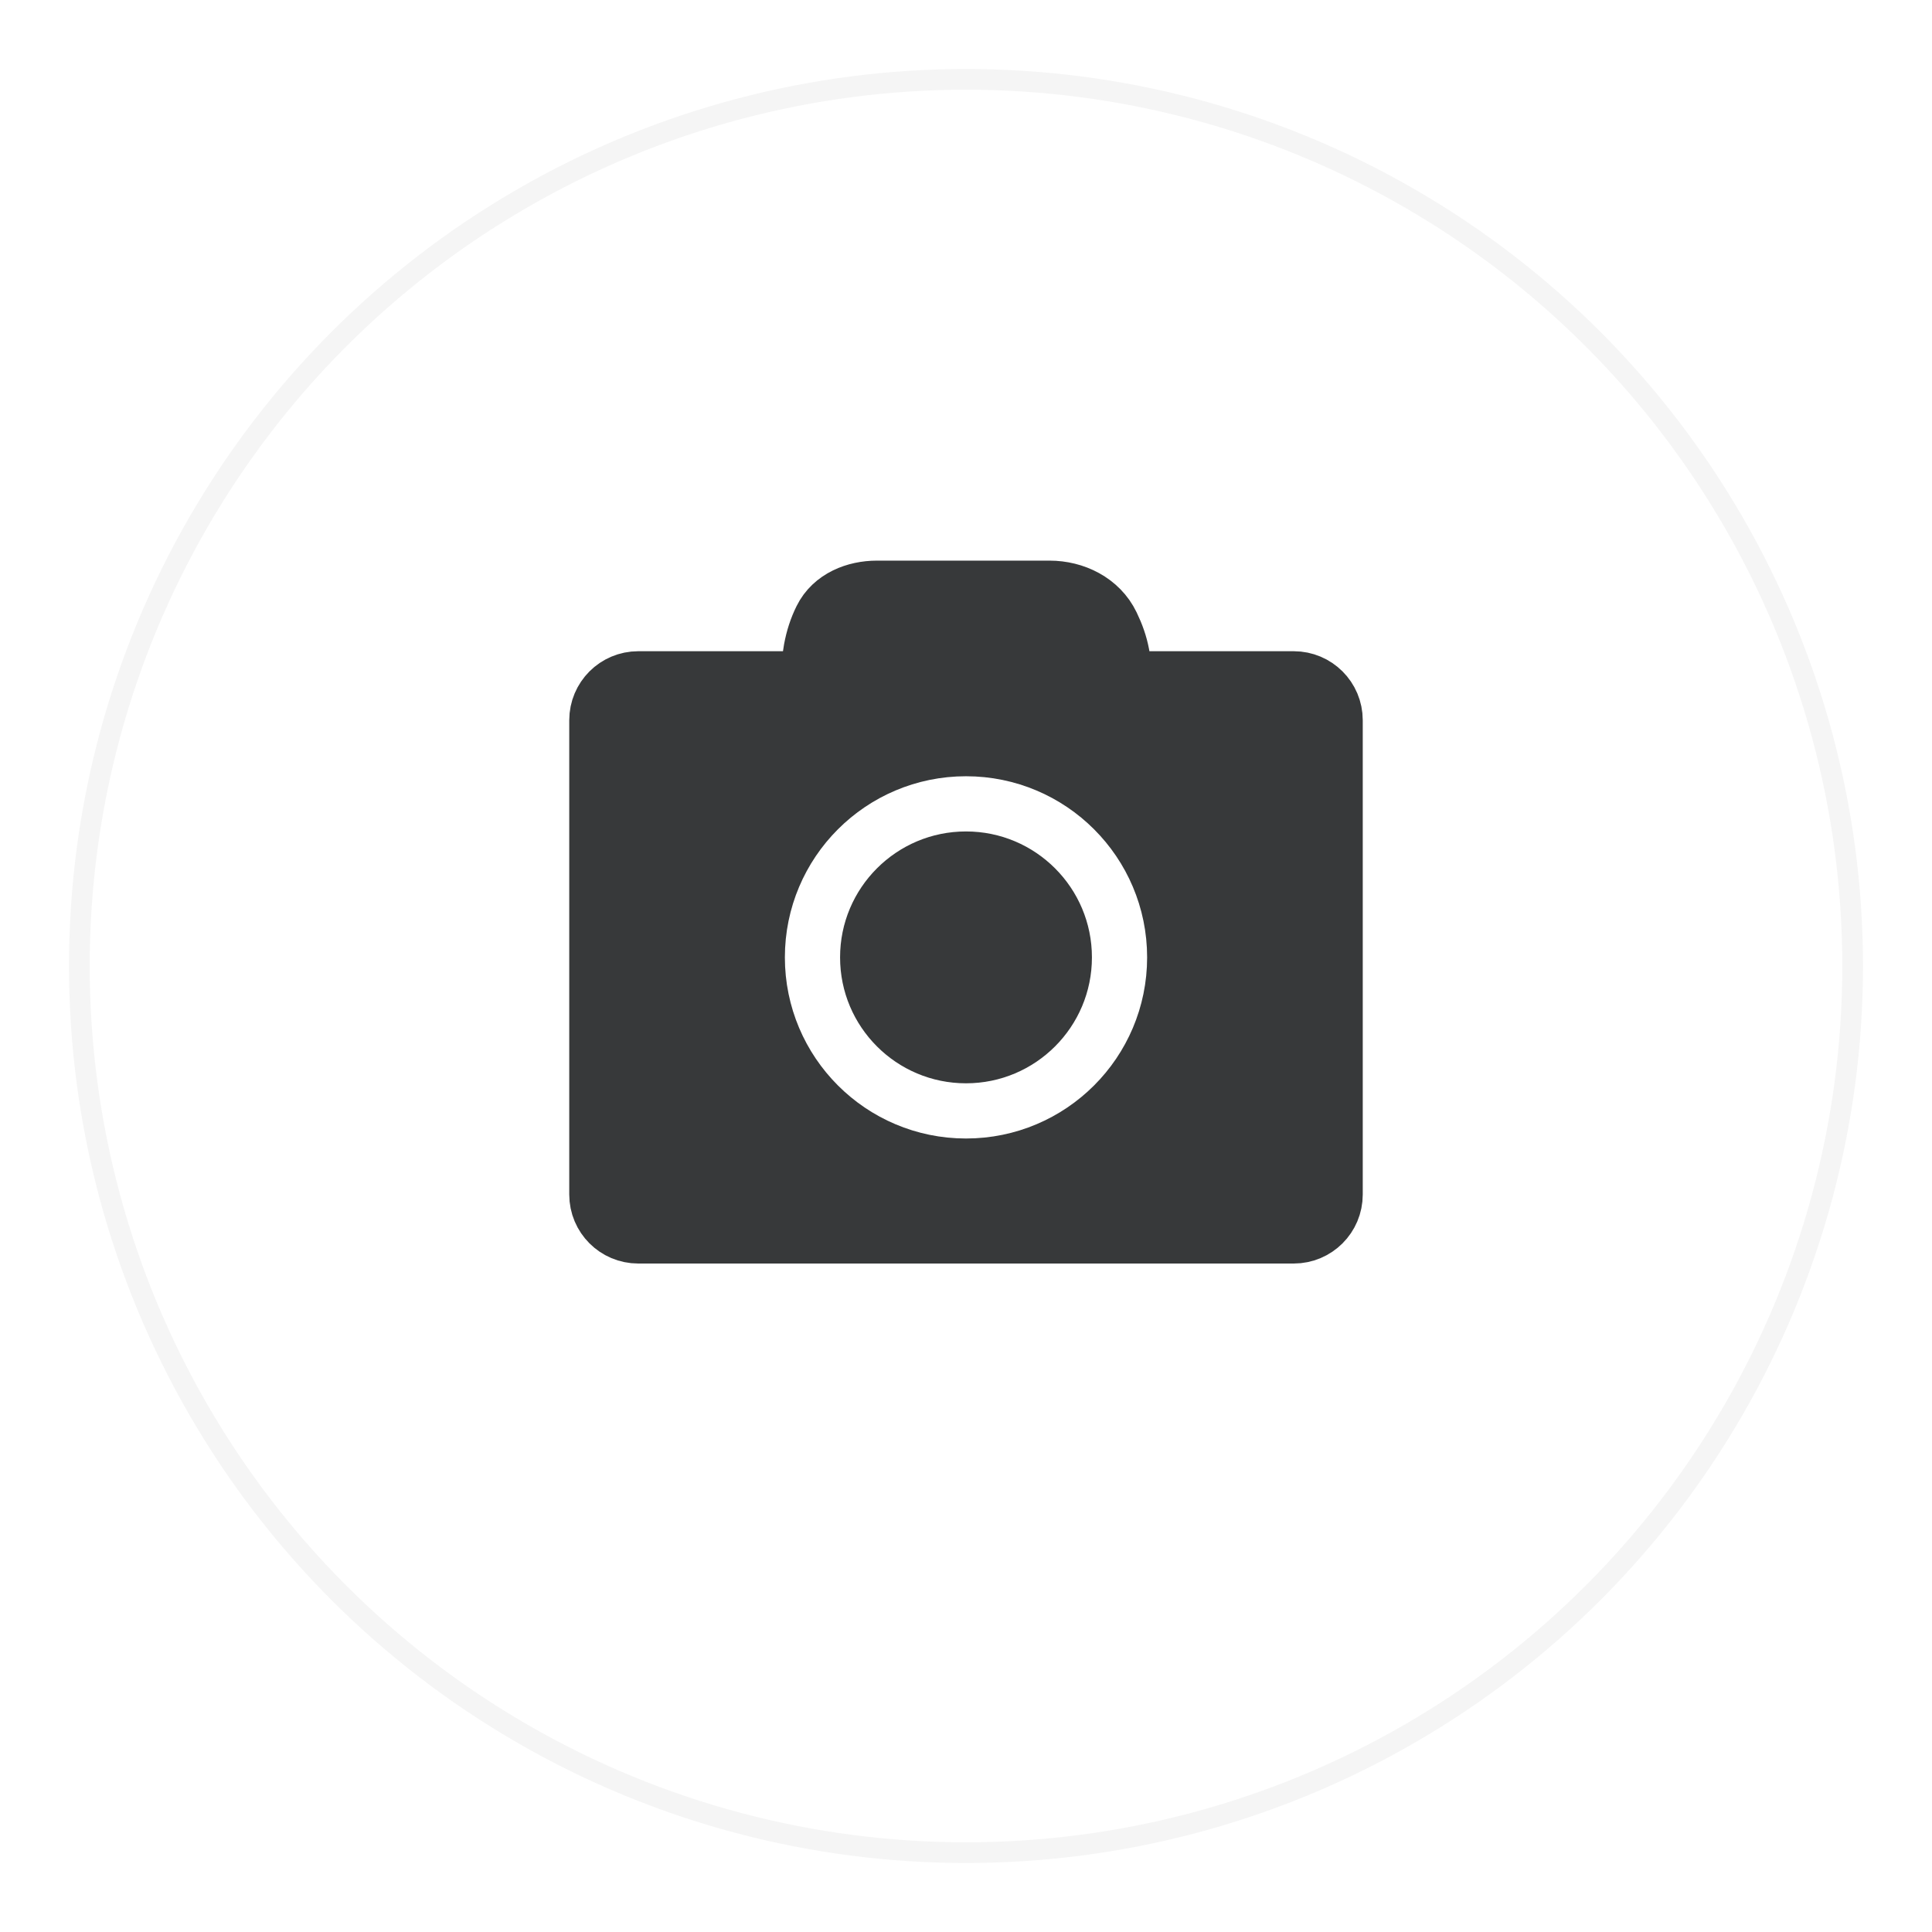<svg width="28" height="28" viewBox="0 0 28 28" fill="none" xmlns="http://www.w3.org/2000/svg">
<g filter="url(#filter0_d_816_22446)">
<circle cx="14" cy="13" r="13" fill="white"/>
<circle cx="14" cy="13" r="12.85" stroke="#F5F5F5" stroke-width="0.3"/>
</g>
<path d="M18.75 17.812H9.25C8.974 17.812 8.75 17.589 8.75 17.312V10.438C8.75 10.161 8.974 9.938 9.25 9.938H11.812C11.817 9.554 11.862 9.269 11.993 9.005C12.122 8.743 12.418 8.625 12.71 8.625H15.21C15.547 8.625 15.876 8.787 16.022 9.091C16.158 9.372 16.201 9.61 16.188 9.938H18.75C19.026 9.938 19.25 10.161 19.25 10.438V17.312C19.25 17.589 19.026 17.812 18.75 17.812Z" fill="#37393A" stroke="#37393A"/>
<circle cx="14" cy="13.875" r="2.225" stroke="white" stroke-width="0.8"/>
<defs>
<filter id="filter0_d_816_22446" x="0" y="0" width="28" height="28" filterUnits="userSpaceOnUse" color-interpolation-filters="sRGB">
<feFlood flood-opacity="0" result="BackgroundImageFix"/>
<feColorMatrix in="SourceAlpha" type="matrix" values="0 0 0 0 0 0 0 0 0 0 0 0 0 0 0 0 0 0 127 0" result="hardAlpha"/>
<feOffset dy="1"/>
<feGaussianBlur stdDeviation="0.5"/>
<feComposite in2="hardAlpha" operator="out"/>
<feColorMatrix type="matrix" values="0 0 0 0 0.75 0 0 0 0 0.75 0 0 0 0 0.75 0 0 0 0.25 0"/>
<feBlend mode="normal" in2="BackgroundImageFix" result="effect1_dropShadow_816_22446"/>
<feBlend mode="normal" in="SourceGraphic" in2="effect1_dropShadow_816_22446" result="shape"/>
</filter>
</defs>
</svg>
